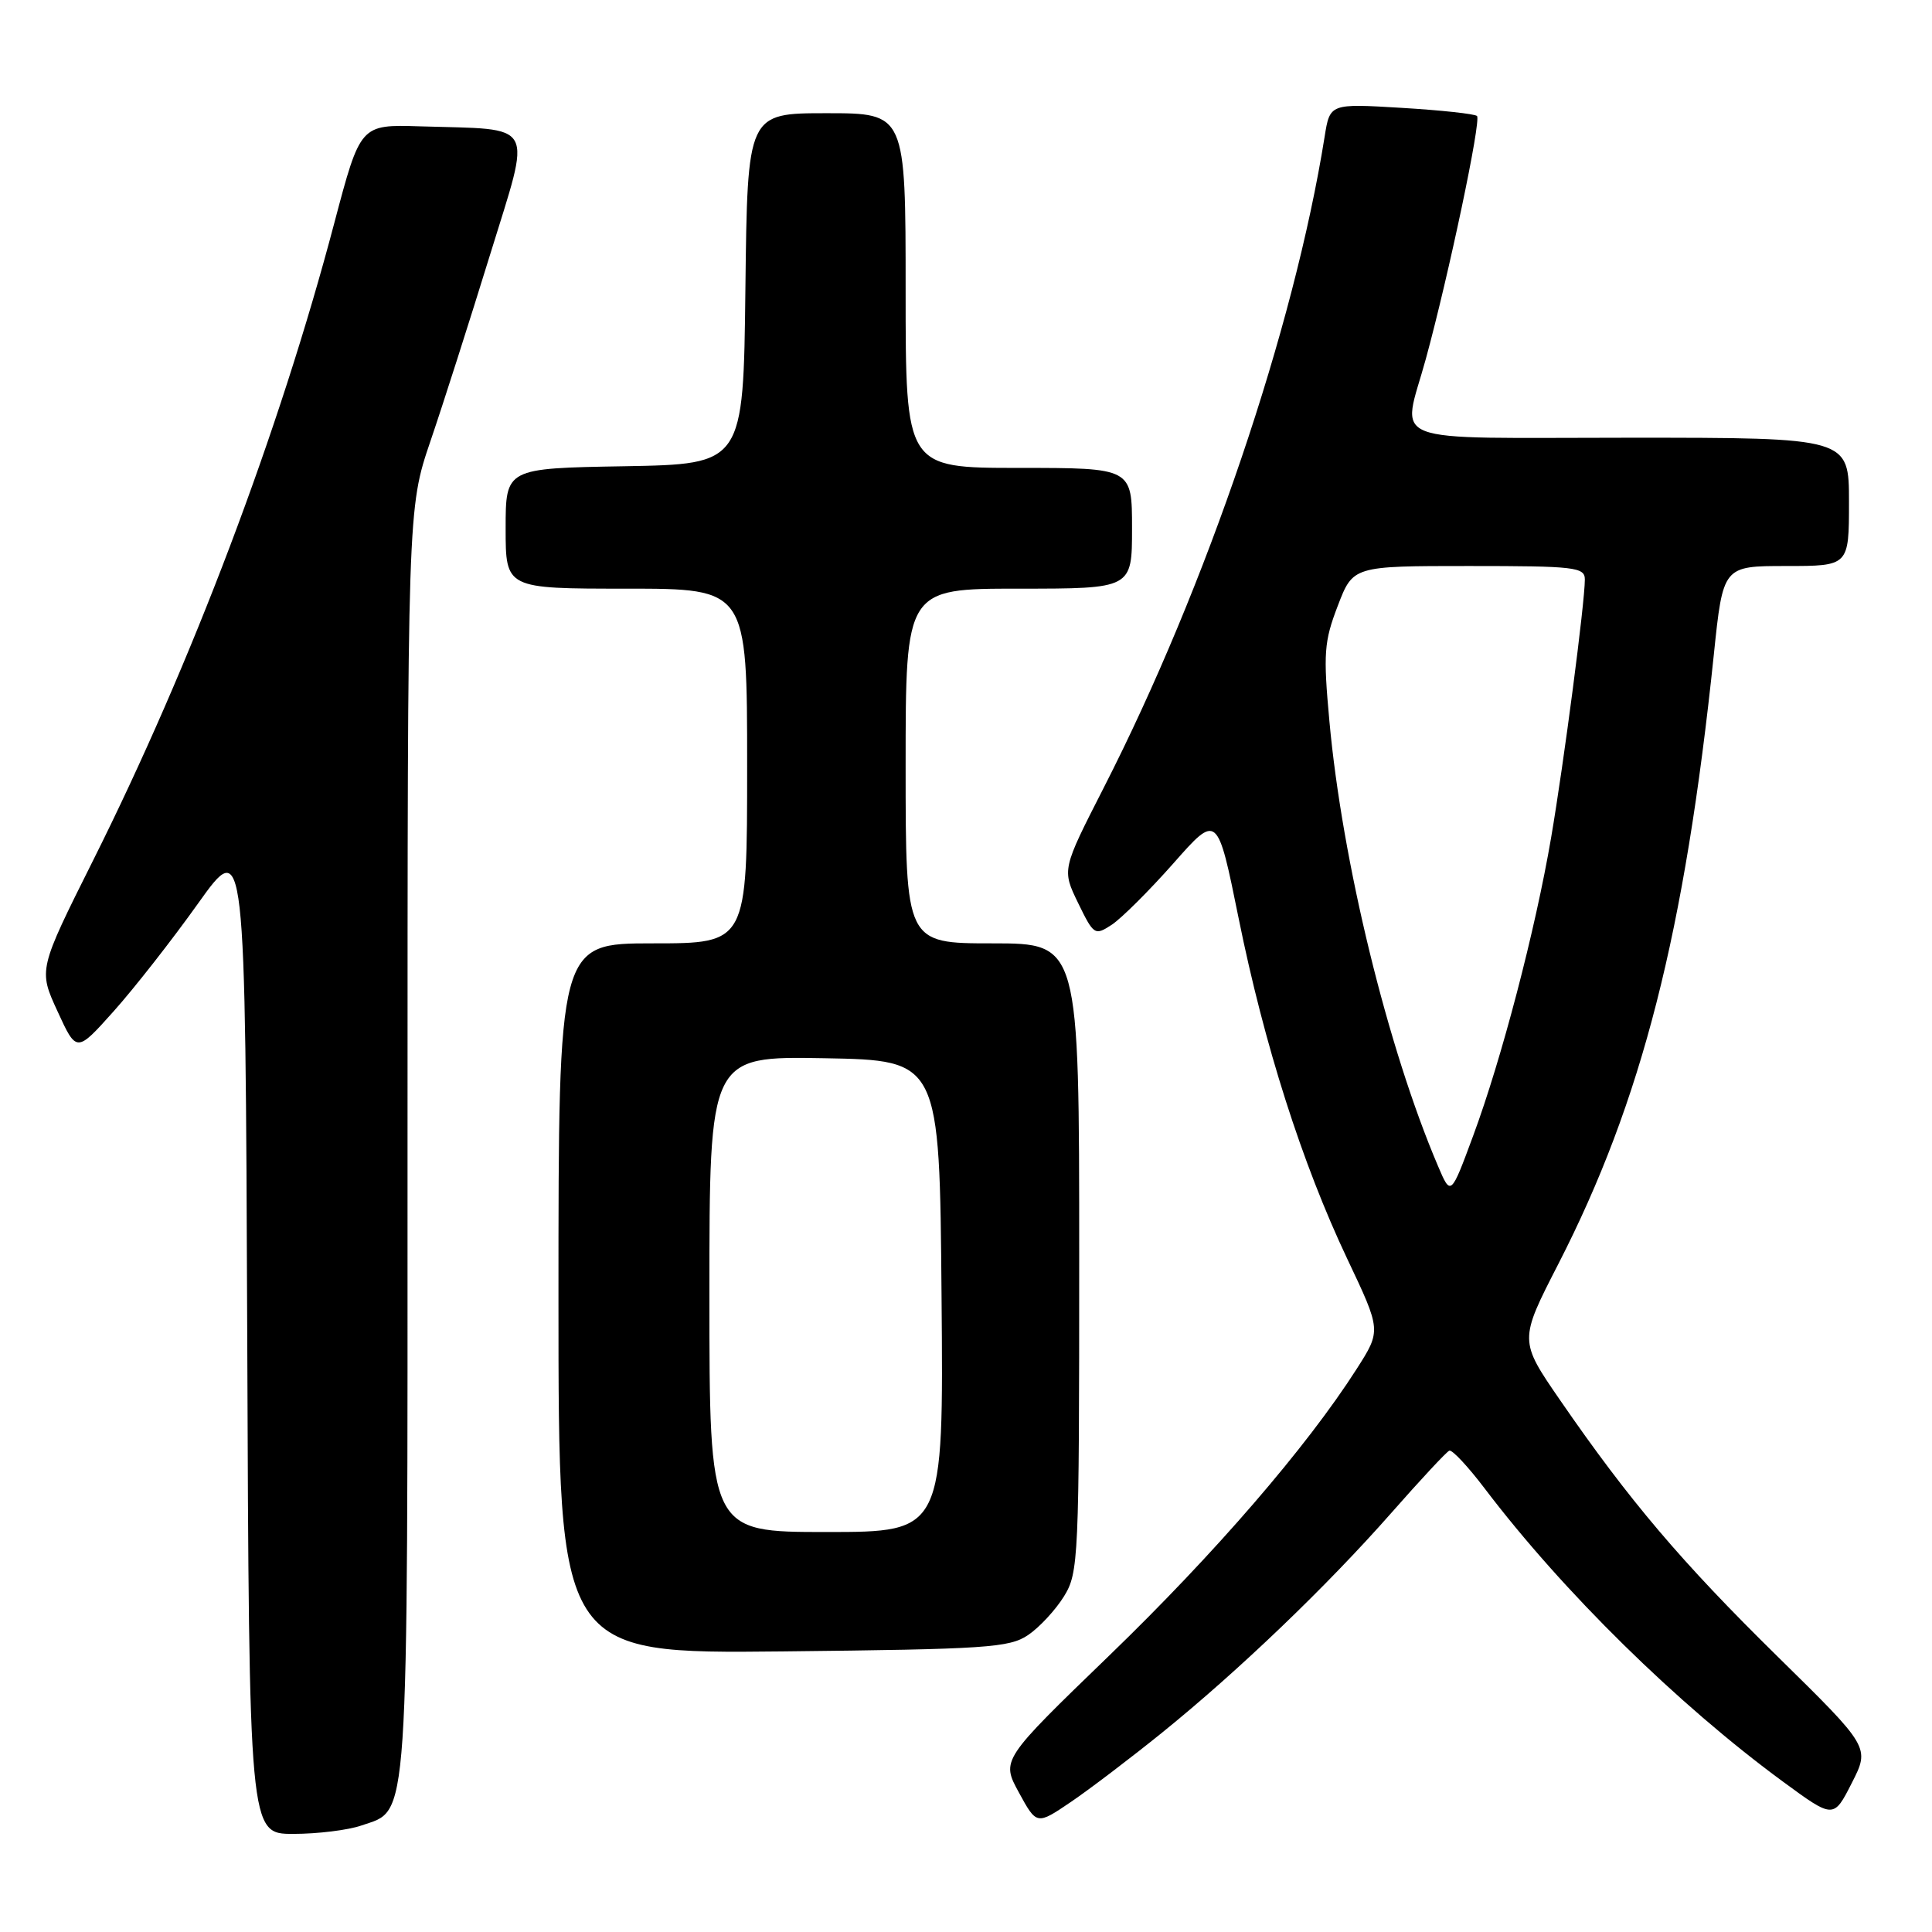 <?xml version="1.0" encoding="UTF-8" standalone="no"?>
<!DOCTYPE svg PUBLIC "-//W3C//DTD SVG 1.1//EN" "http://www.w3.org/Graphics/SVG/1.1/DTD/svg11.dtd" >
<svg xmlns="http://www.w3.org/2000/svg" xmlns:xlink="http://www.w3.org/1999/xlink" version="1.1" viewBox="0 0 256 256">
 <g >
 <path fill="currentColor"
d=" M 47.88 241.89 C 54.26 239.67 54.00 243.55 54.00 151.24 C 54.00 67.38 54.00 67.38 57.04 58.44 C 58.72 53.52 62.26 42.42 64.93 33.77 C 70.47 15.78 71.26 17.23 55.62 16.74 C 47.75 16.50 47.75 16.50 44.31 29.50 C 36.99 57.25 25.37 87.96 12.34 114.00 C 5.09 128.50 5.09 128.50 7.62 134.00 C 10.14 139.50 10.14 139.50 15.06 134.00 C 17.77 130.97 22.80 124.55 26.24 119.72 C 32.50 110.95 32.50 110.95 32.76 176.97 C 33.01 243.00 33.01 243.00 38.86 243.00 C 42.07 243.00 46.13 242.50 47.88 241.89 Z  M 154.00 229.57 C 164.15 221.36 175.83 210.16 184.33 200.50 C 188.20 196.10 191.67 192.37 192.04 192.22 C 192.41 192.06 194.51 194.31 196.72 197.22 C 207.12 210.93 222.27 225.81 236.23 236.06 C 242.96 241.00 242.96 241.00 245.37 236.26 C 247.78 231.53 247.78 231.53 235.55 219.51 C 222.78 206.96 215.90 198.85 206.75 185.57 C 201.28 177.63 201.28 177.63 206.49 167.48 C 217.56 145.88 223.24 123.62 227.09 86.75 C 228.31 75.00 228.31 75.00 236.66 75.00 C 245.00 75.00 245.00 75.00 245.00 66.50 C 245.00 58.00 245.00 58.00 216.00 58.00 C 182.83 58.00 185.77 59.13 188.93 47.56 C 191.97 36.43 196.29 15.95 195.71 15.37 C 195.42 15.09 190.92 14.60 185.70 14.29 C 176.22 13.72 176.22 13.72 175.52 18.11 C 171.47 43.49 159.87 77.70 146.26 104.36 C 140.71 115.23 140.71 115.23 142.85 119.64 C 144.93 123.92 145.07 124.00 147.32 122.53 C 148.59 121.69 152.27 118.03 155.48 114.40 C 161.31 107.79 161.31 107.79 164.12 121.65 C 167.52 138.47 172.53 154.16 178.53 166.83 C 183.02 176.30 183.02 176.30 179.76 181.40 C 173.14 191.76 160.95 205.87 147.00 219.35 C 132.66 233.21 132.66 233.21 135.01 237.52 C 137.37 241.84 137.37 241.84 141.94 238.74 C 144.45 237.03 149.88 232.90 154.00 229.57 Z  M 136.23 216.65 C 137.74 215.63 139.87 213.32 140.98 211.53 C 142.92 208.39 143.00 206.64 143.00 166.63 C 143.00 125.00 143.00 125.00 131.50 125.00 C 120.00 125.00 120.00 125.00 120.00 101.50 C 120.00 78.00 120.00 78.00 135.00 78.00 C 150.00 78.00 150.00 78.00 150.00 70.00 C 150.00 62.00 150.00 62.00 135.00 62.00 C 120.00 62.00 120.00 62.00 120.00 38.50 C 120.00 15.00 120.00 15.00 109.52 15.00 C 99.04 15.00 99.04 15.00 98.77 38.25 C 98.50 61.50 98.50 61.50 82.75 61.78 C 67.00 62.05 67.00 62.05 67.00 70.03 C 67.00 78.00 67.00 78.00 83.00 78.00 C 99.00 78.00 99.00 78.00 99.00 101.50 C 99.00 125.00 99.00 125.00 86.50 125.00 C 74.00 125.00 74.00 125.00 74.00 172.07 C 74.00 219.13 74.00 219.13 103.75 218.82 C 130.75 218.53 133.75 218.33 136.23 216.65 Z  M 190.54 154.50 C 183.87 138.85 177.85 114.19 176.15 95.53 C 175.33 86.59 175.44 85.02 177.26 80.28 C 179.28 75.00 179.28 75.00 194.64 75.00 C 208.73 75.00 210.00 75.15 210.00 76.79 C 210.00 79.85 207.23 101.04 205.53 111.00 C 203.44 123.25 198.96 140.36 195.20 150.50 C 192.24 158.50 192.24 158.50 190.54 154.50 Z  M 94.00 171.47 C 94.00 139.95 94.00 139.95 109.25 140.22 C 124.50 140.50 124.50 140.50 124.76 171.75 C 125.03 203.00 125.03 203.00 109.51 203.00 C 94.00 203.00 94.00 203.00 94.00 171.47 Z "/>
</g>
</svg>